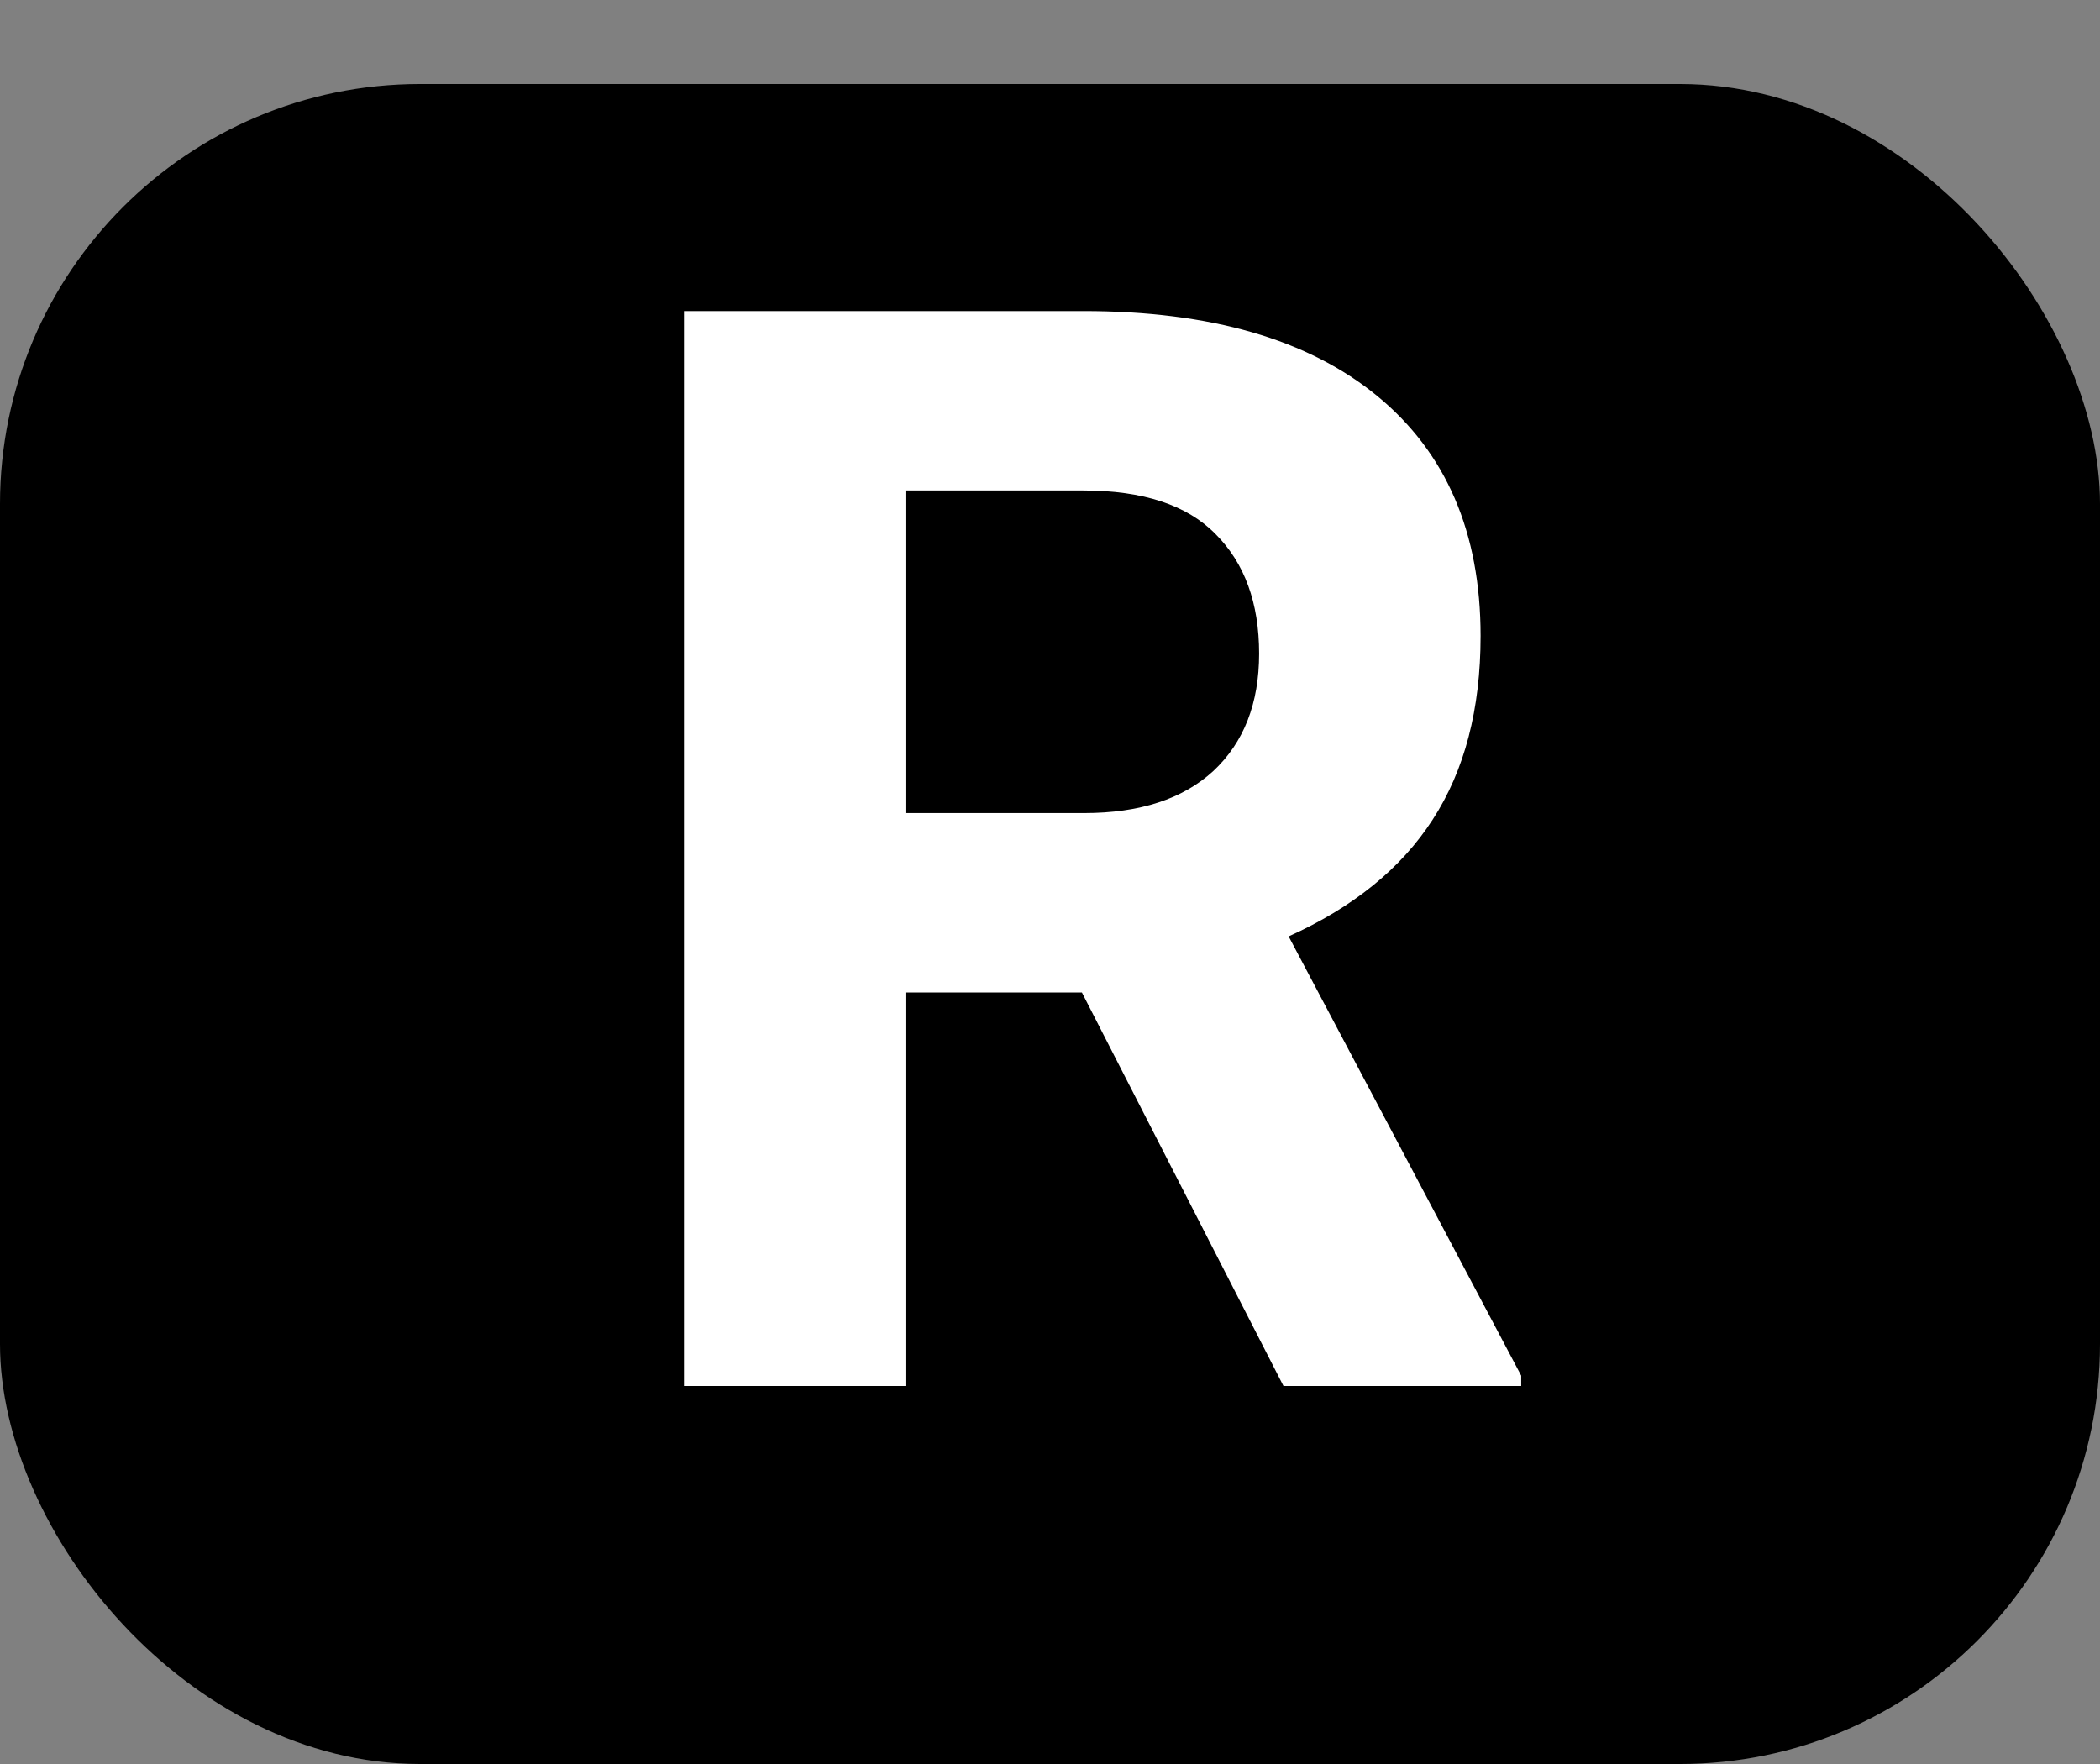 <svg width="50" height="42" viewBox="0 0 50 42" fill="none" xmlns="http://www.w3.org/2000/svg">
<rect x="0" y="0" width="50" height="42" fill="#808080" stroke="none"/>
<rect y="2" width="50" height="40" rx="10" fill="black"/>
<path d="M25.76 23.631H21.559V33H16.285V7.406H25.795C28.818 7.406 31.15 8.08 32.791 9.428C34.432 10.775 35.252 12.68 35.252 15.141C35.252 16.887 34.871 18.346 34.109 19.518C33.359 20.678 32.217 21.604 30.682 22.295L36.219 32.754V33H30.559L25.76 23.631ZM21.559 19.359H25.812C27.137 19.359 28.162 19.025 28.889 18.357C29.615 17.678 29.979 16.746 29.979 15.562C29.979 14.355 29.633 13.406 28.941 12.715C28.262 12.023 27.213 11.678 25.795 11.678H21.559V19.359Z" fill="white"/>
</svg>
